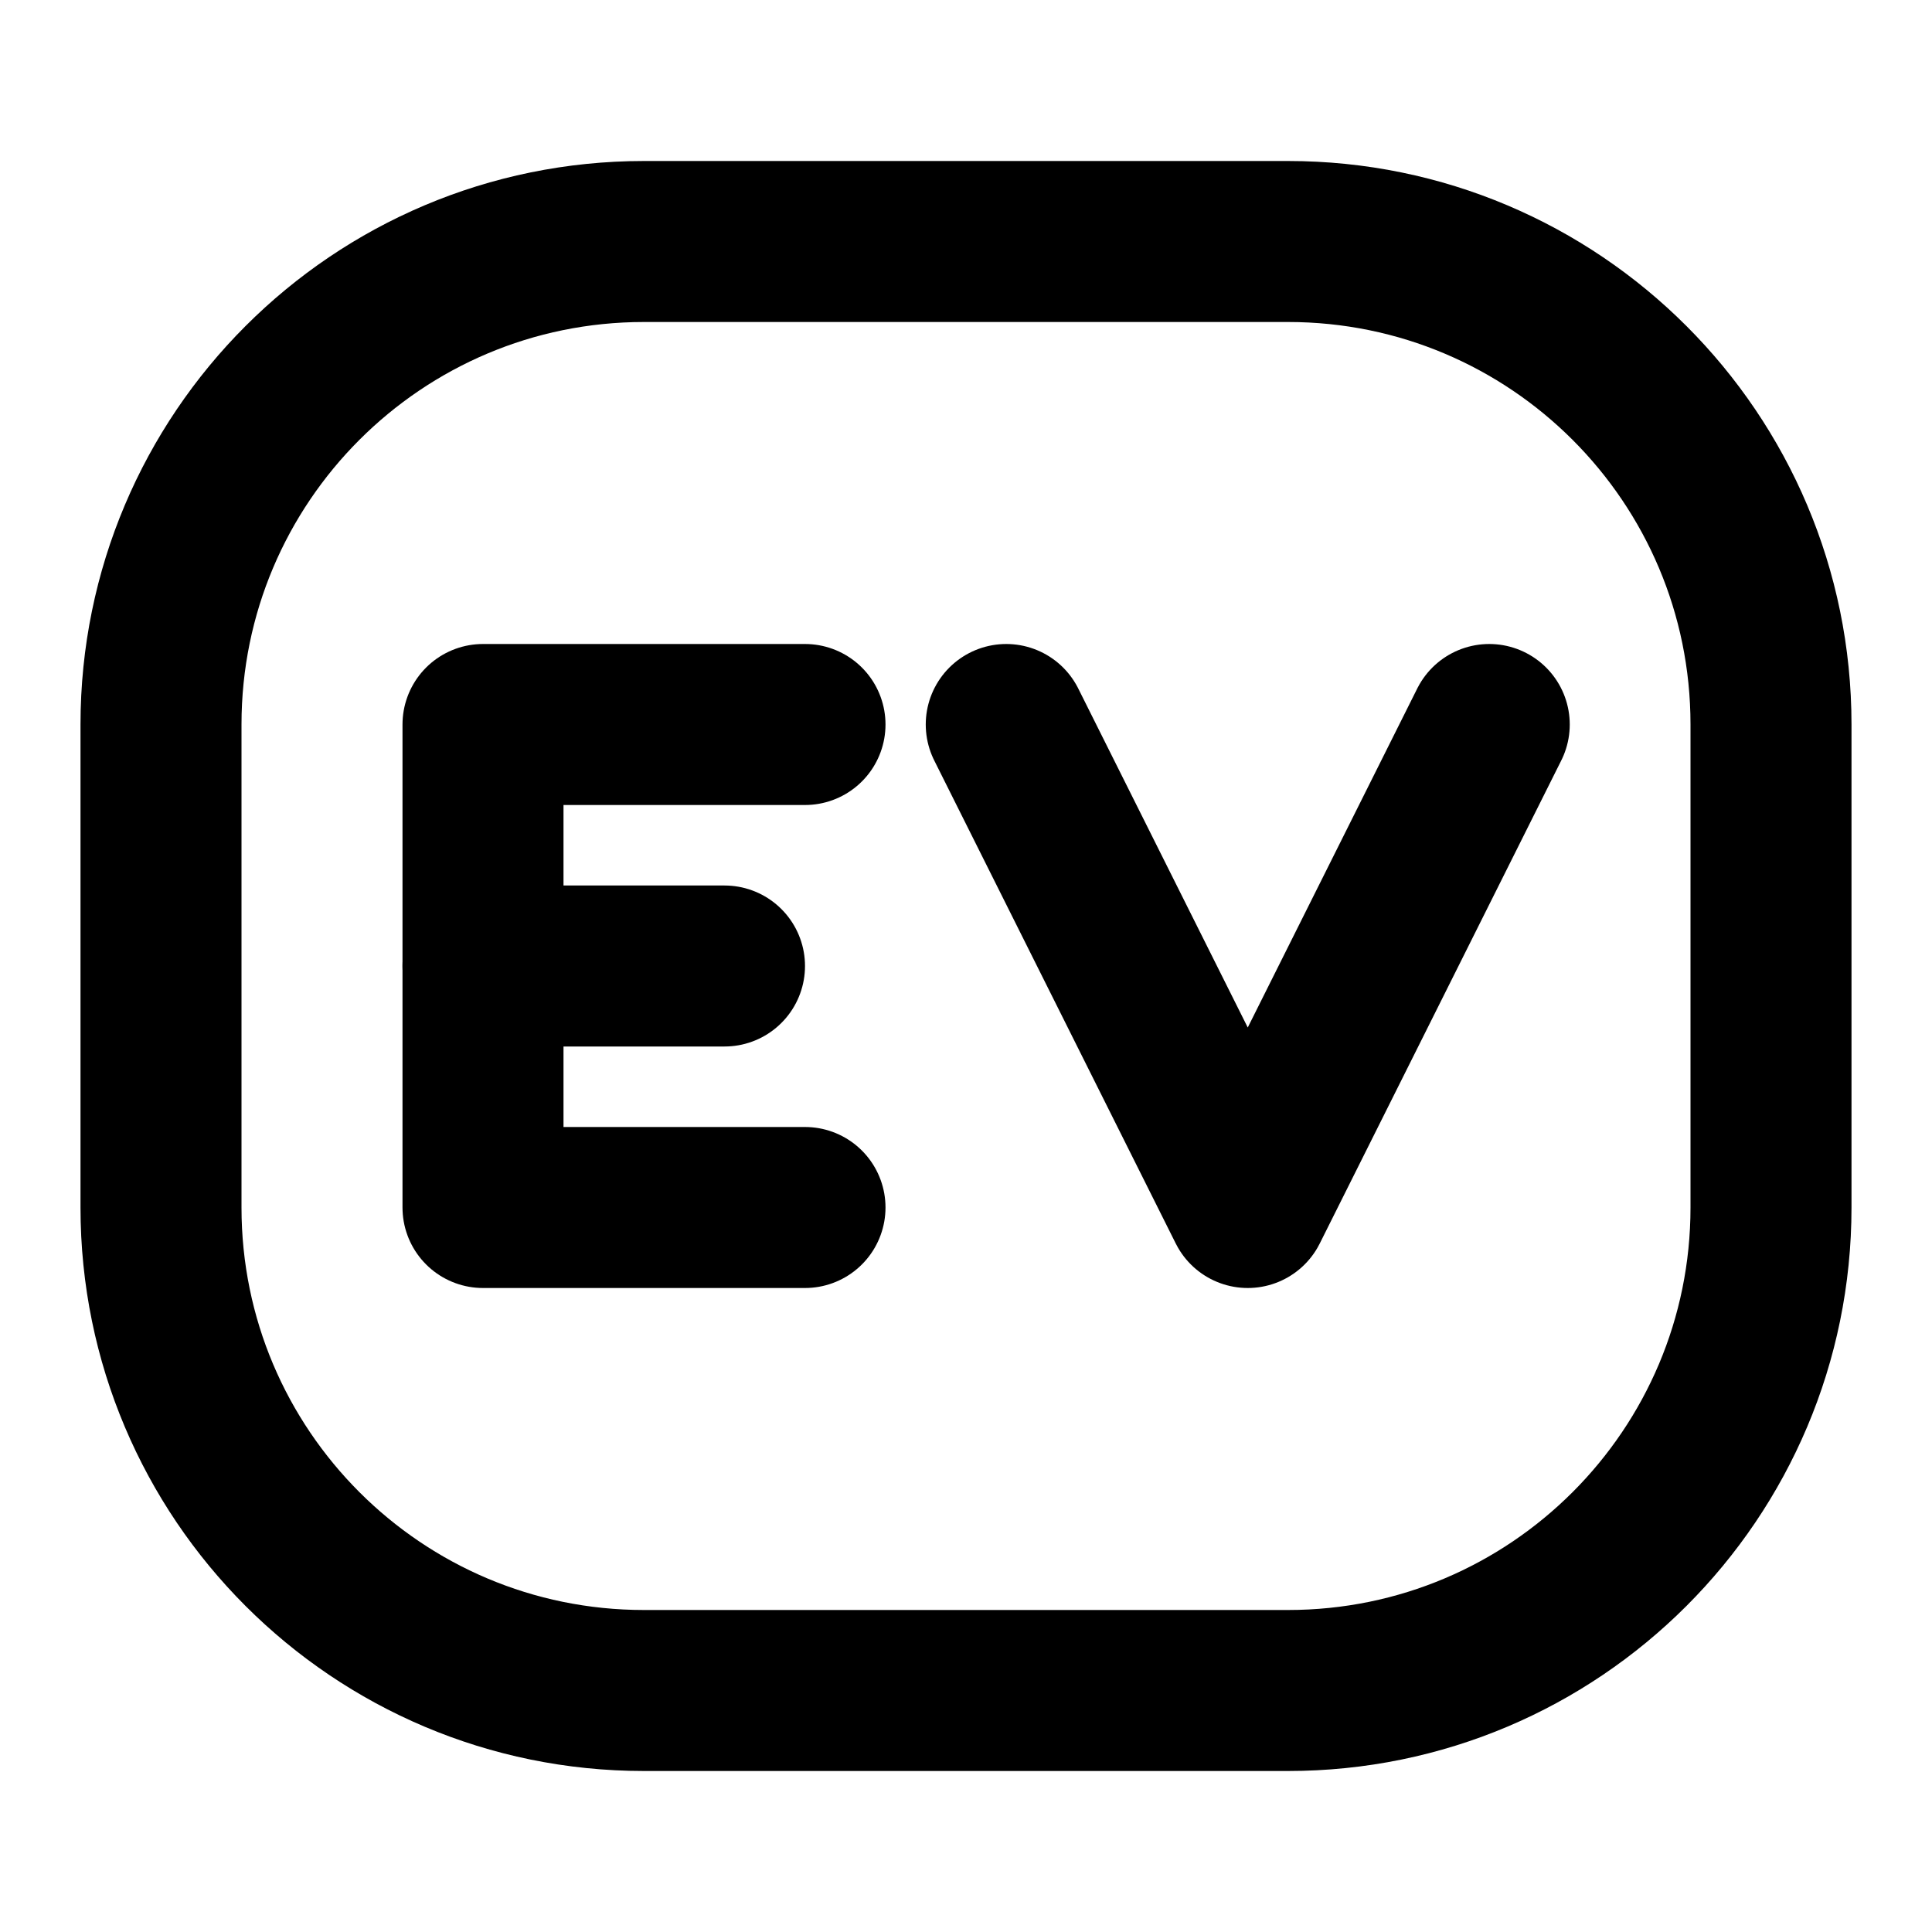 <svg width="24" height="24" viewBox="0 0 24 24" fill="none" xmlns="http://www.w3.org/2000/svg">
<path d="M18.5 9L15.5 15L12.5 9" stroke="black" stroke-width="2" stroke-linecap="round" stroke-linejoin="round"/>
<path d="M10 9H6L6 15L10 15" stroke="black" stroke-width="2" stroke-linecap="round" stroke-linejoin="round"/>
<path d="M6 12H9" stroke="black" stroke-width="2" stroke-linecap="round" stroke-linejoin="round"/>
<path d="M2 15V9C2 5.686 4.686 3 8 3H16C19.314 3 22 5.686 22 9V15C22 18.314 19.314 21 16 21H8C4.686 21 2 18.314 2 15Z" stroke="black" stroke-width="2"/>
</svg>
